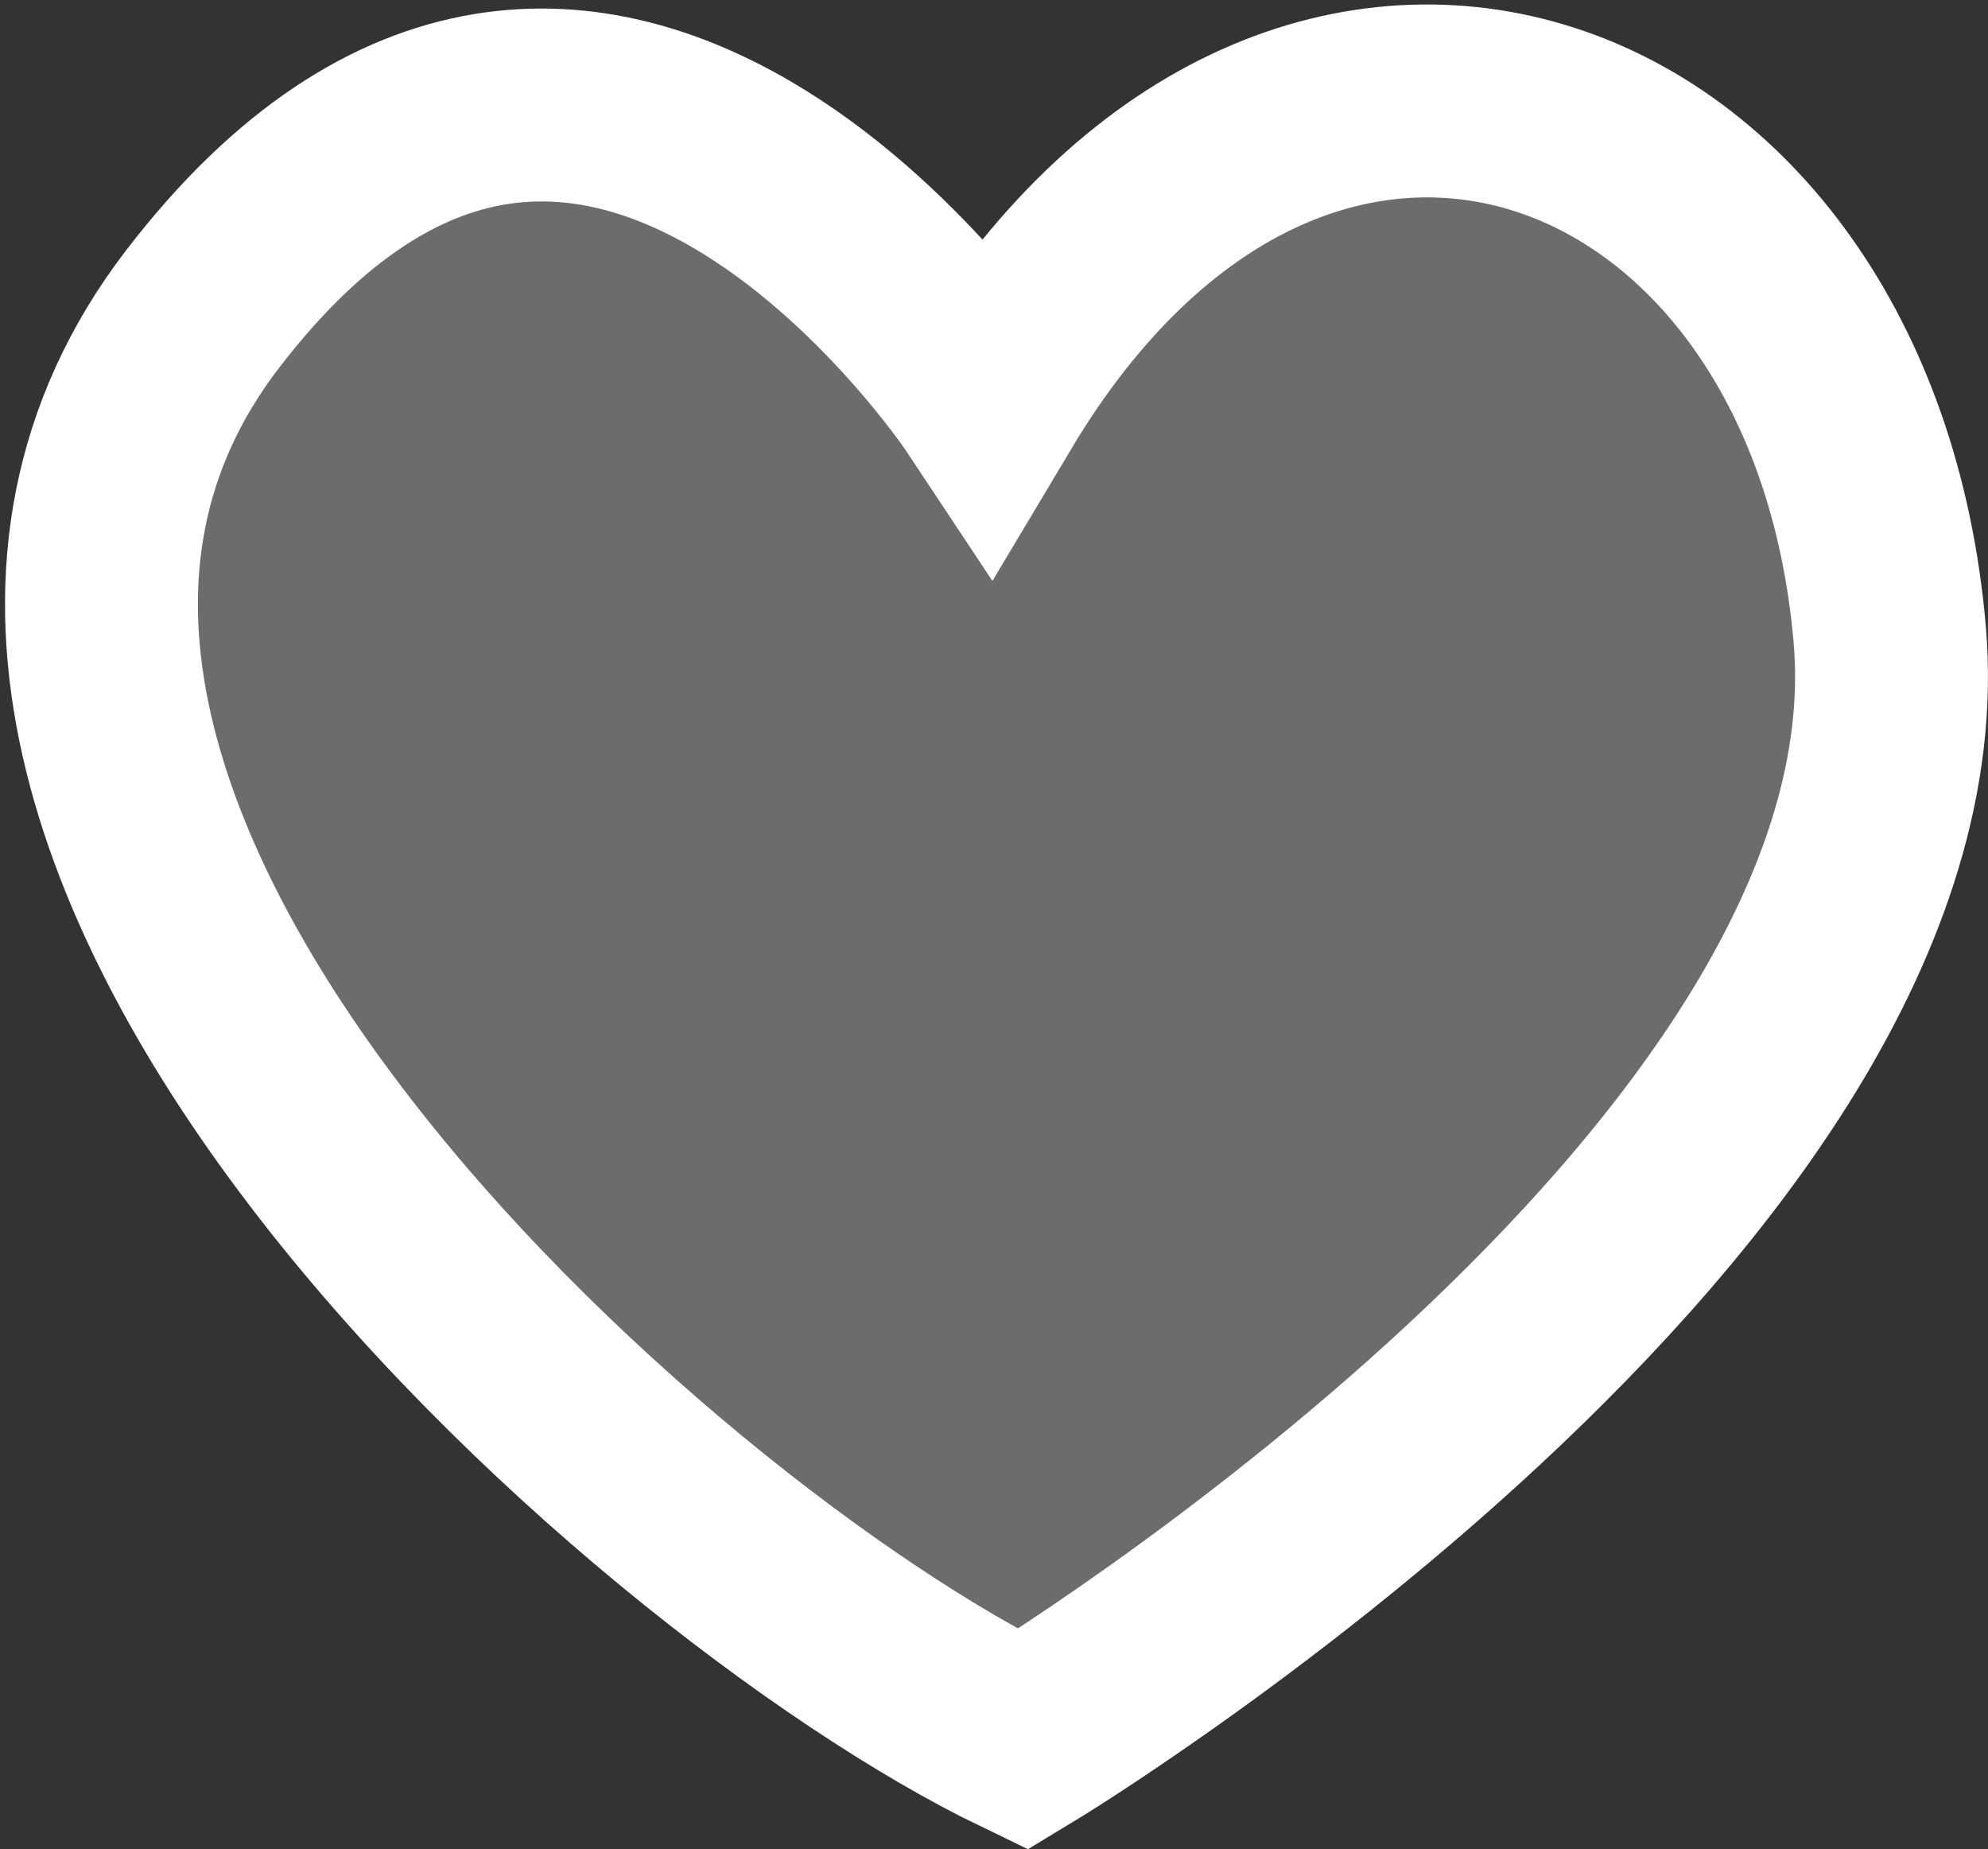 <svg xmlns="http://www.w3.org/2000/svg" width="20.613" height="19.173" viewBox="0 0 20.613 19.173">
  <rect x="0" y="0" width="20.613" height="19.173" fill="#333333" stroke="none"/>
  <path id="Path_1267" data-name="Path 1267" d="M123.132,58.78s9.484-5.728,8.989-11.458-6.162-7.768-9.348-2.432c0,0-4.108-6.2-8.145-.942S119.238,56.9,123.132,58.78Z" transform="translate(-112.527 -40.744)" fill="#6c6c6c" stroke="#fff" stroke-width="2"/>
</svg>
